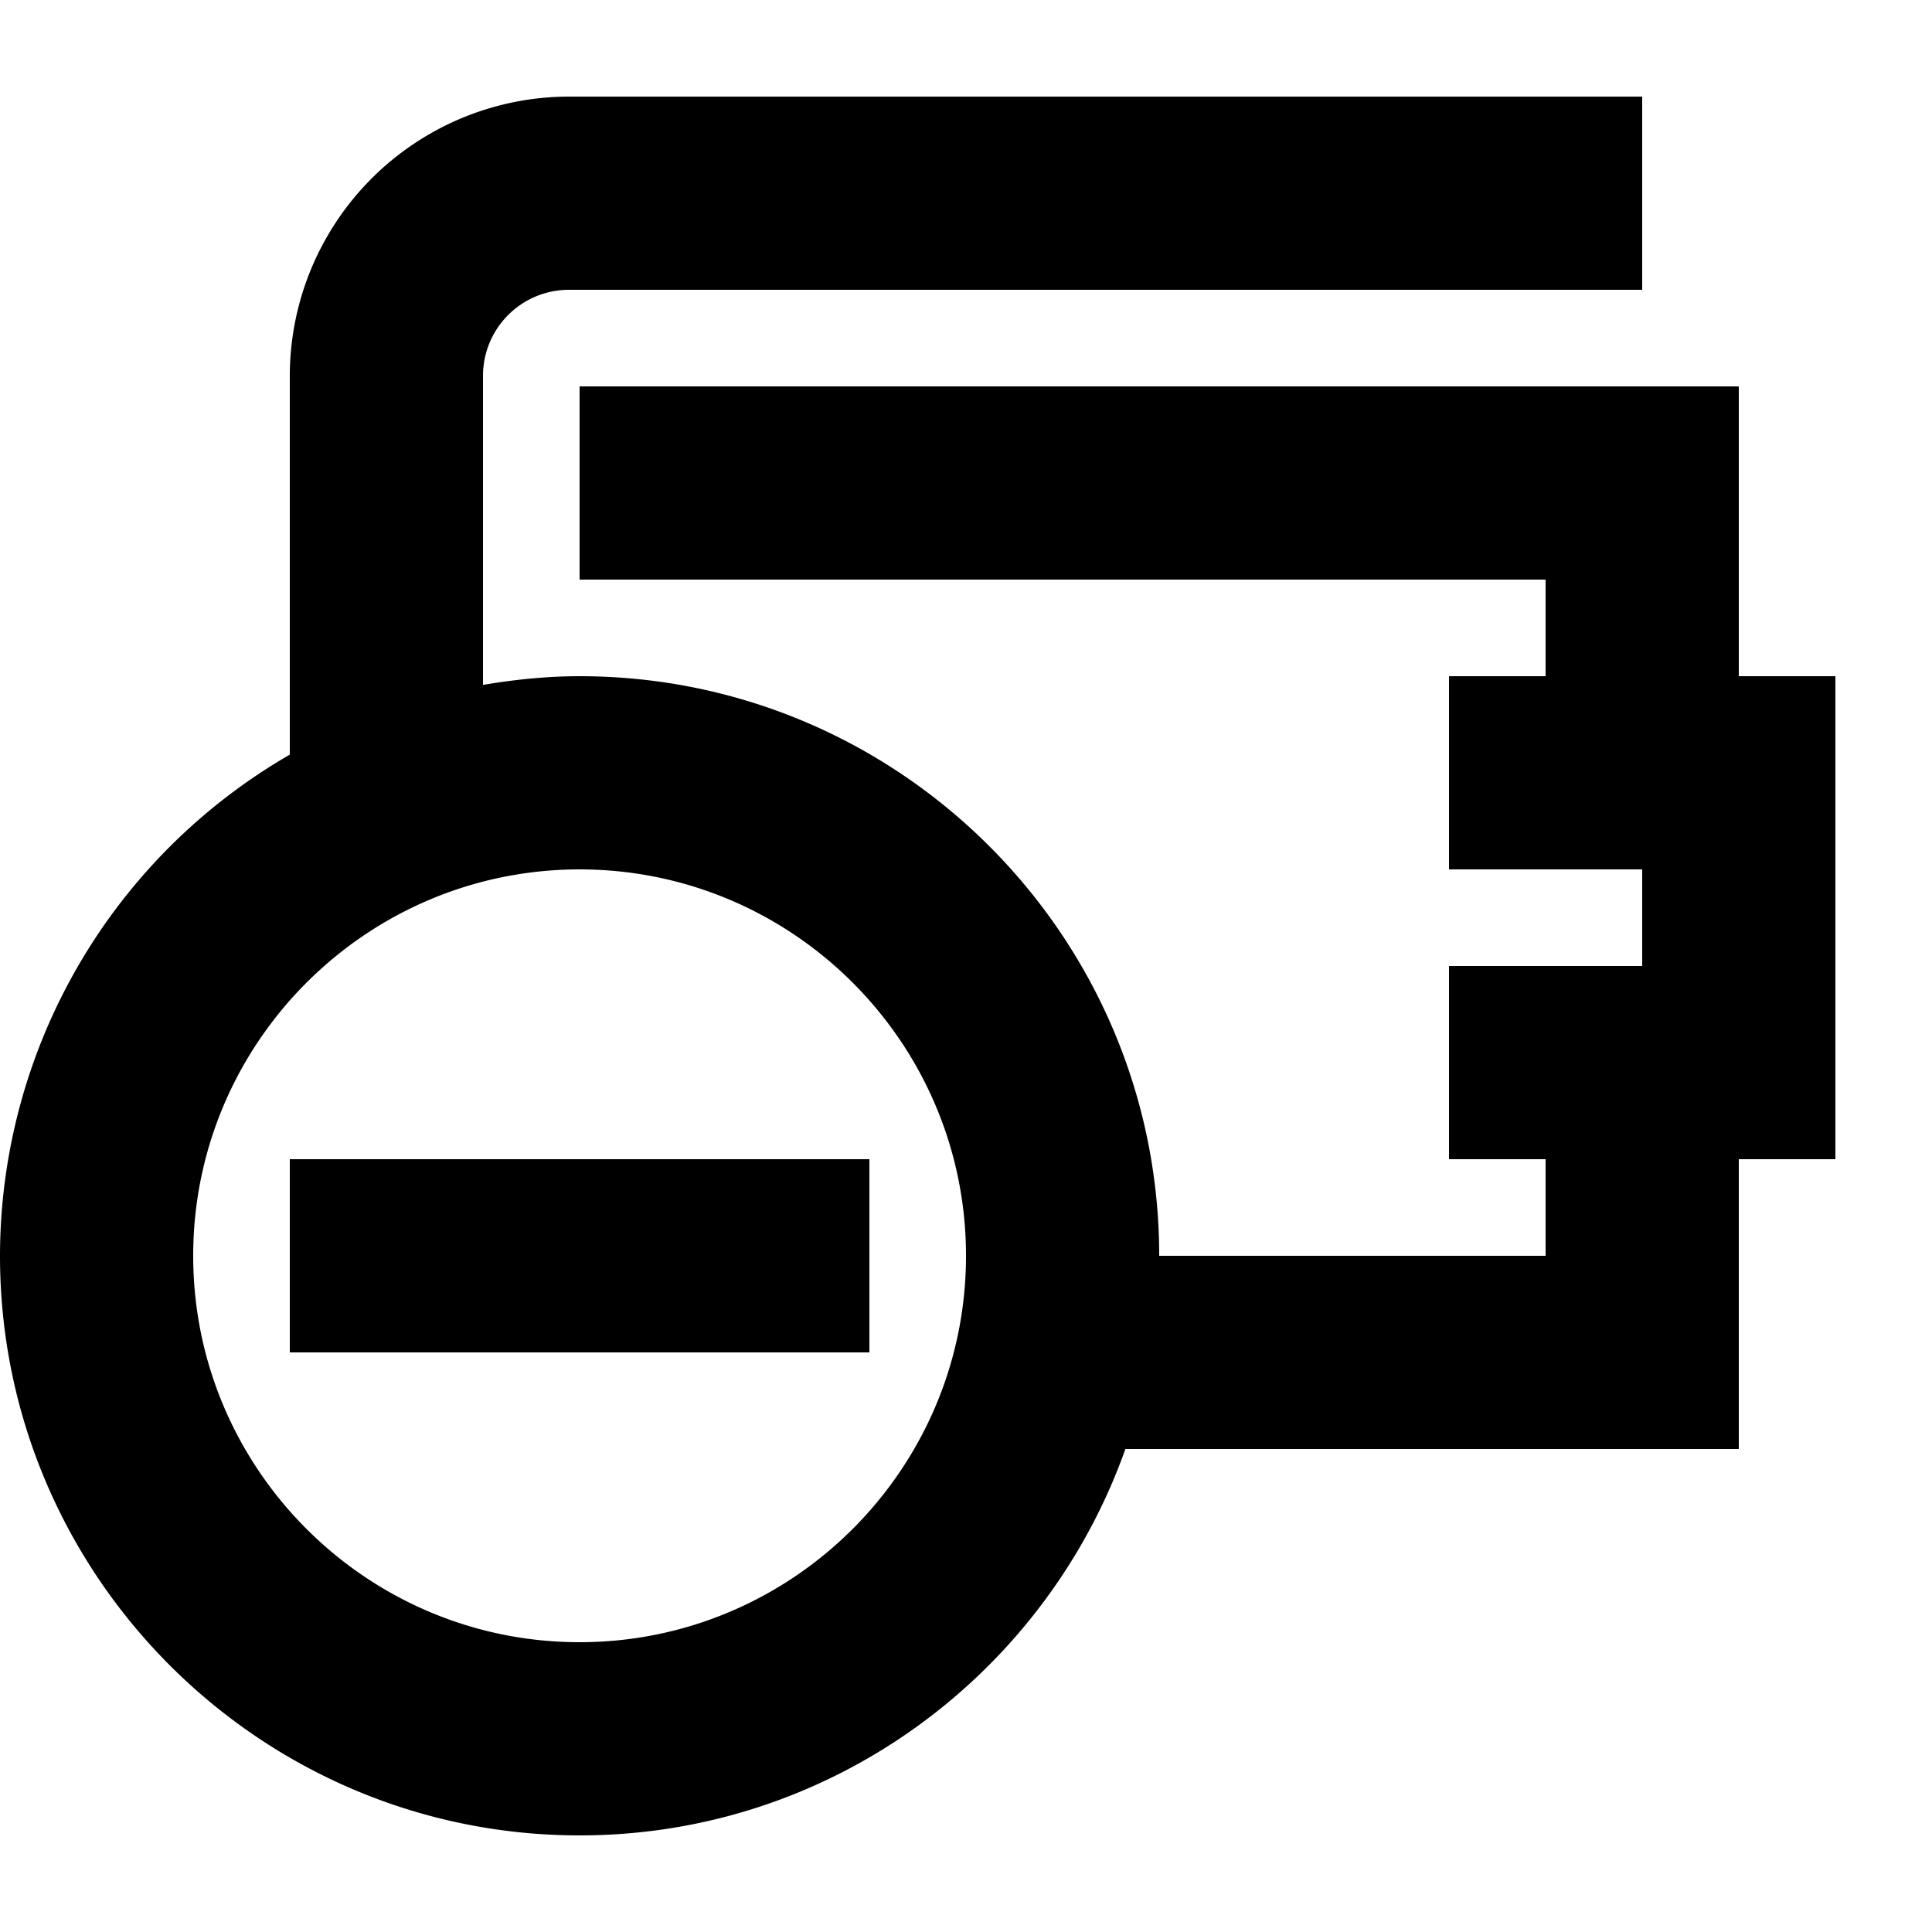 <svg width="20" height="20" xmlns="http://www.w3.org/2000/svg"><g fill="currentColor" fill-rule="evenodd"><path d="M6 17c-2.206 0-4-1.794-4-4s1.794-4 4-4 4 1.794 4 4-1.794 4-4 4zM19 7h-1V4H6v2h10v1h-1v2h2v1h-2v2h1v1h-4c0-3.309-2.691-6-6-6-.341 0-.674.035-1 .09v-3.2A.89.89 0 015.89 3H17V1H5.89A2.893 2.893 0 003 3.89v3.922A5.999 5.999 0 000 13c0 3.309 2.691 6 6 6 2.607 0 4.824-1.673 5.65-4H18v-3h1V7z"/><path d="M3 14h6v-2H3z"/></g></svg>